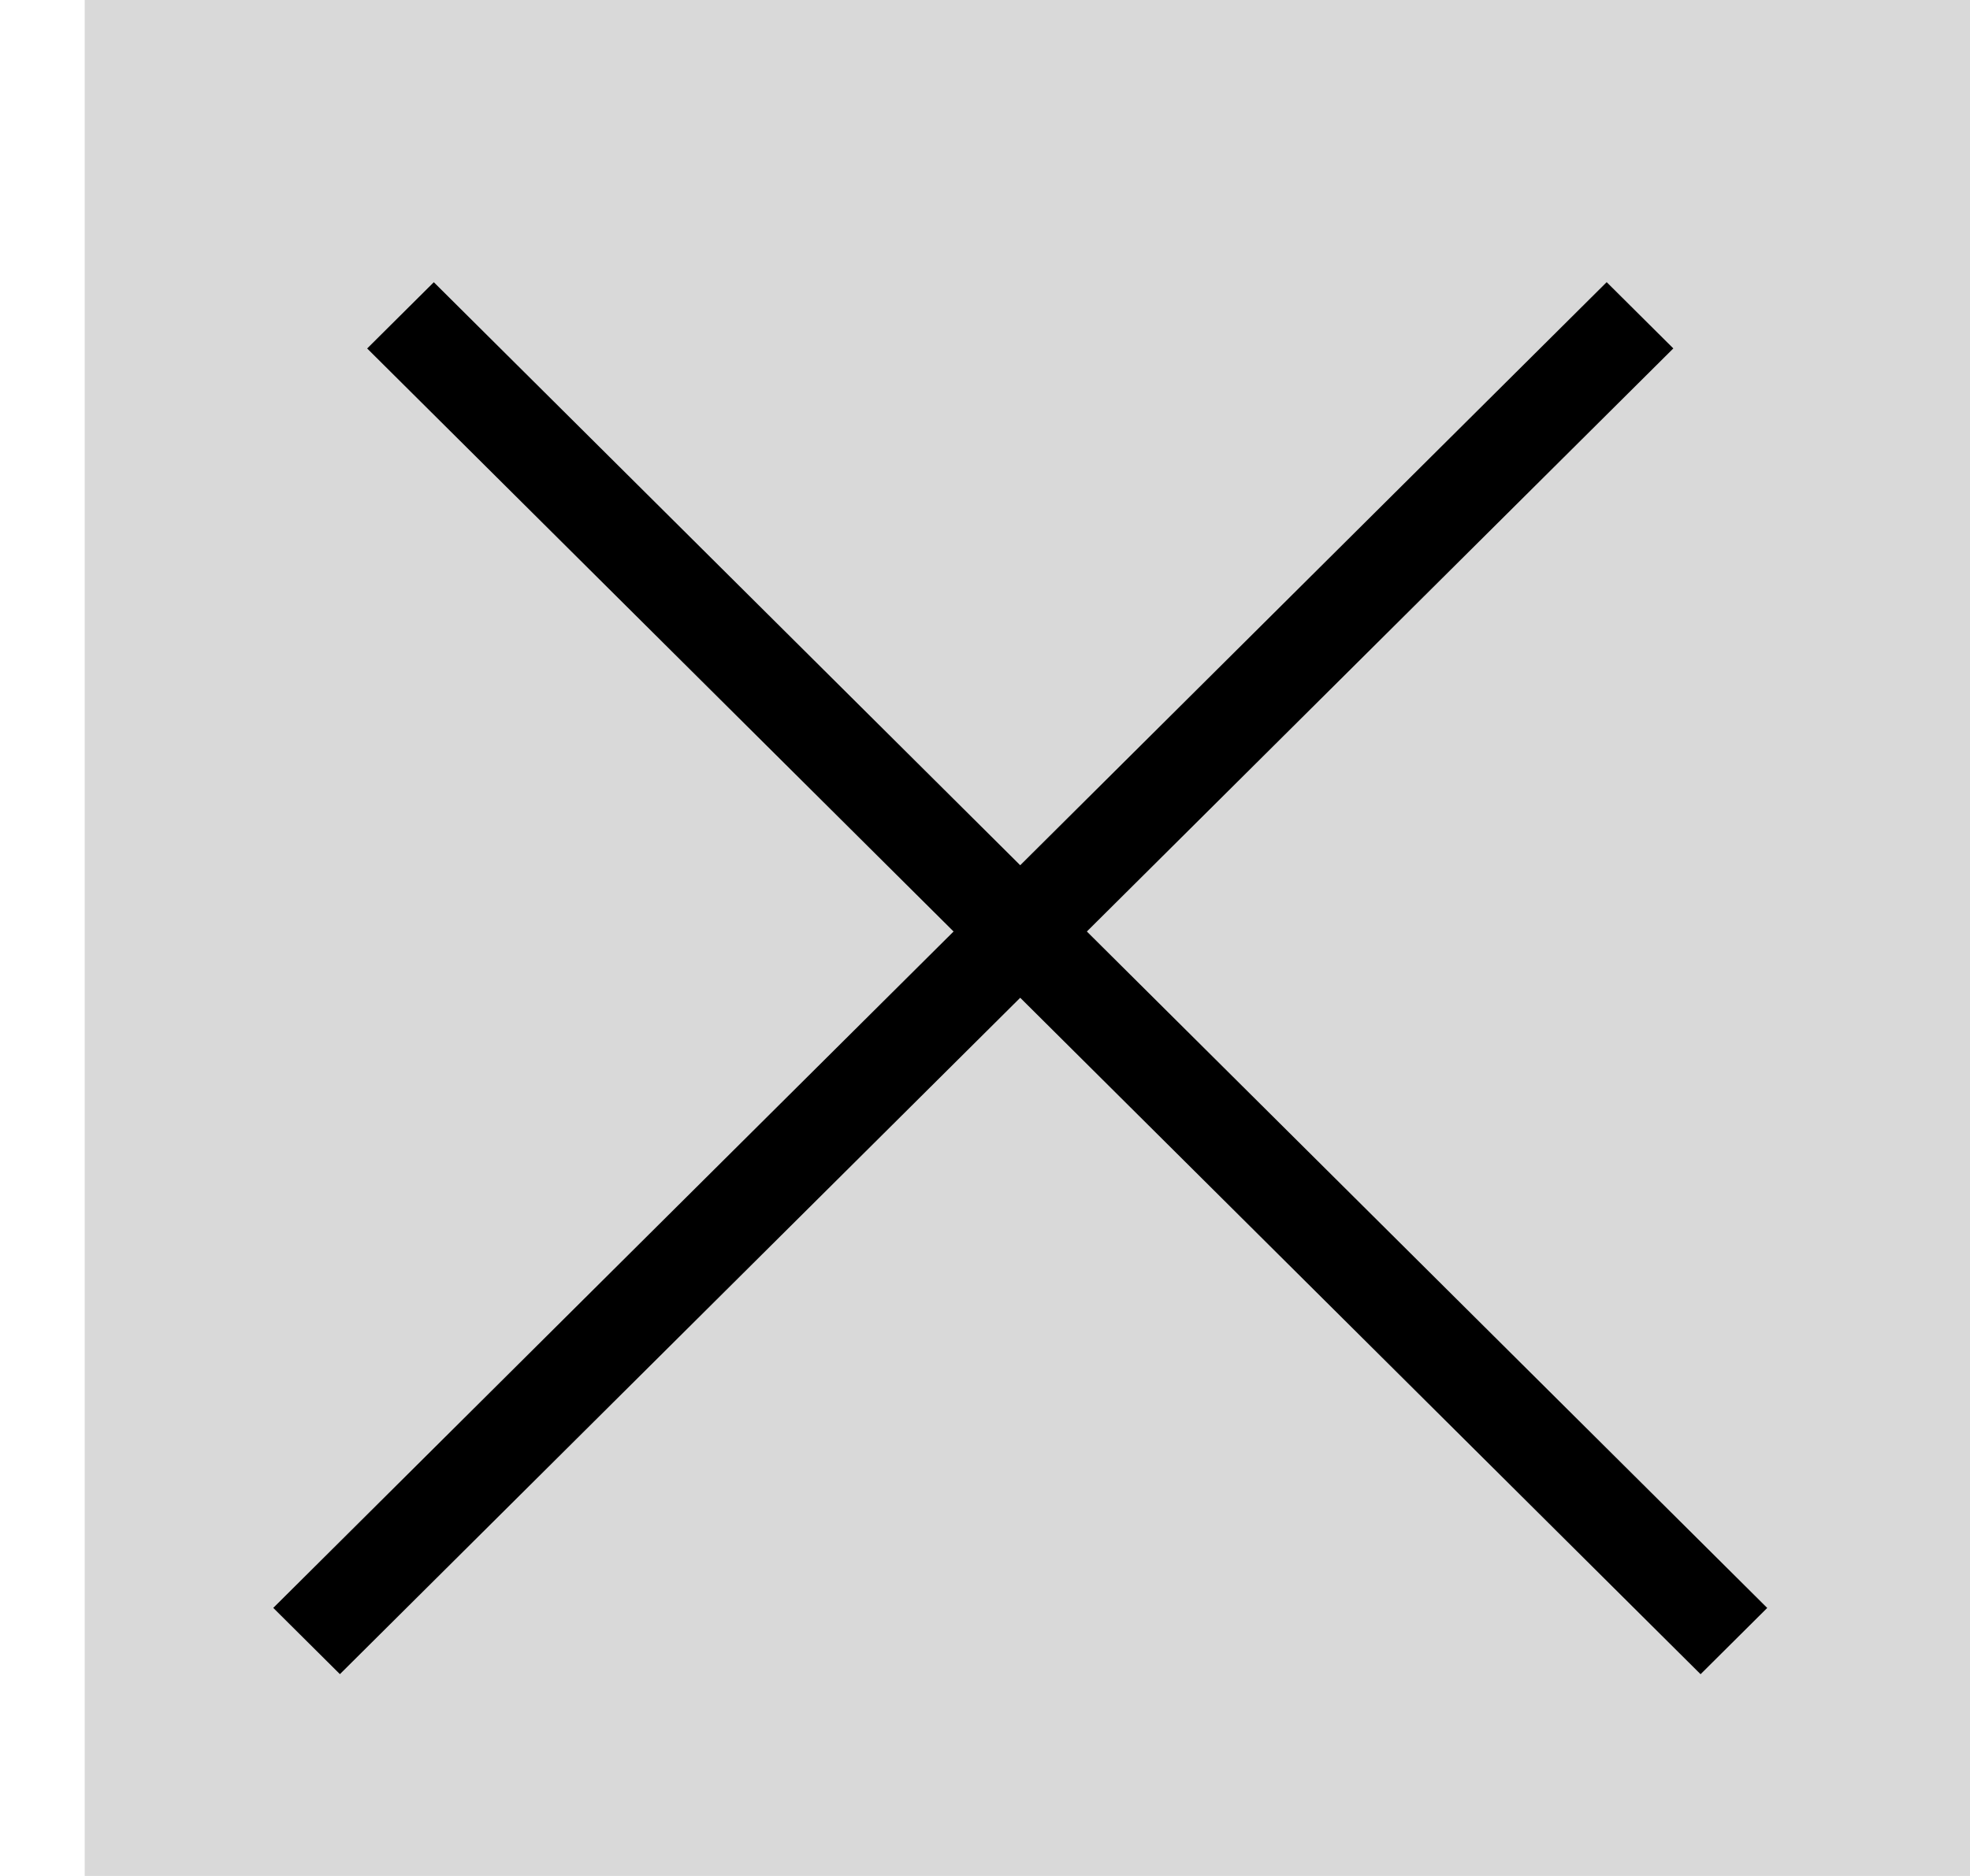 <svg width="21" height="20" viewBox="0 0 21 20" fill="none" xmlns="http://www.w3.org/2000/svg">
<rect x="0.903" width="20.097" height="20" fill="#D9D9D9"/>
<rect width="20.048" height="1.002" transform="matrix(0.709 -0.705 0.709 0.705 2.913 17.142)" fill="black"/>
<rect width="20.048" height="1.002" transform="matrix(-0.709 -0.705 0.709 -0.705 18.128 17.849)" fill="black"/>
</svg>
